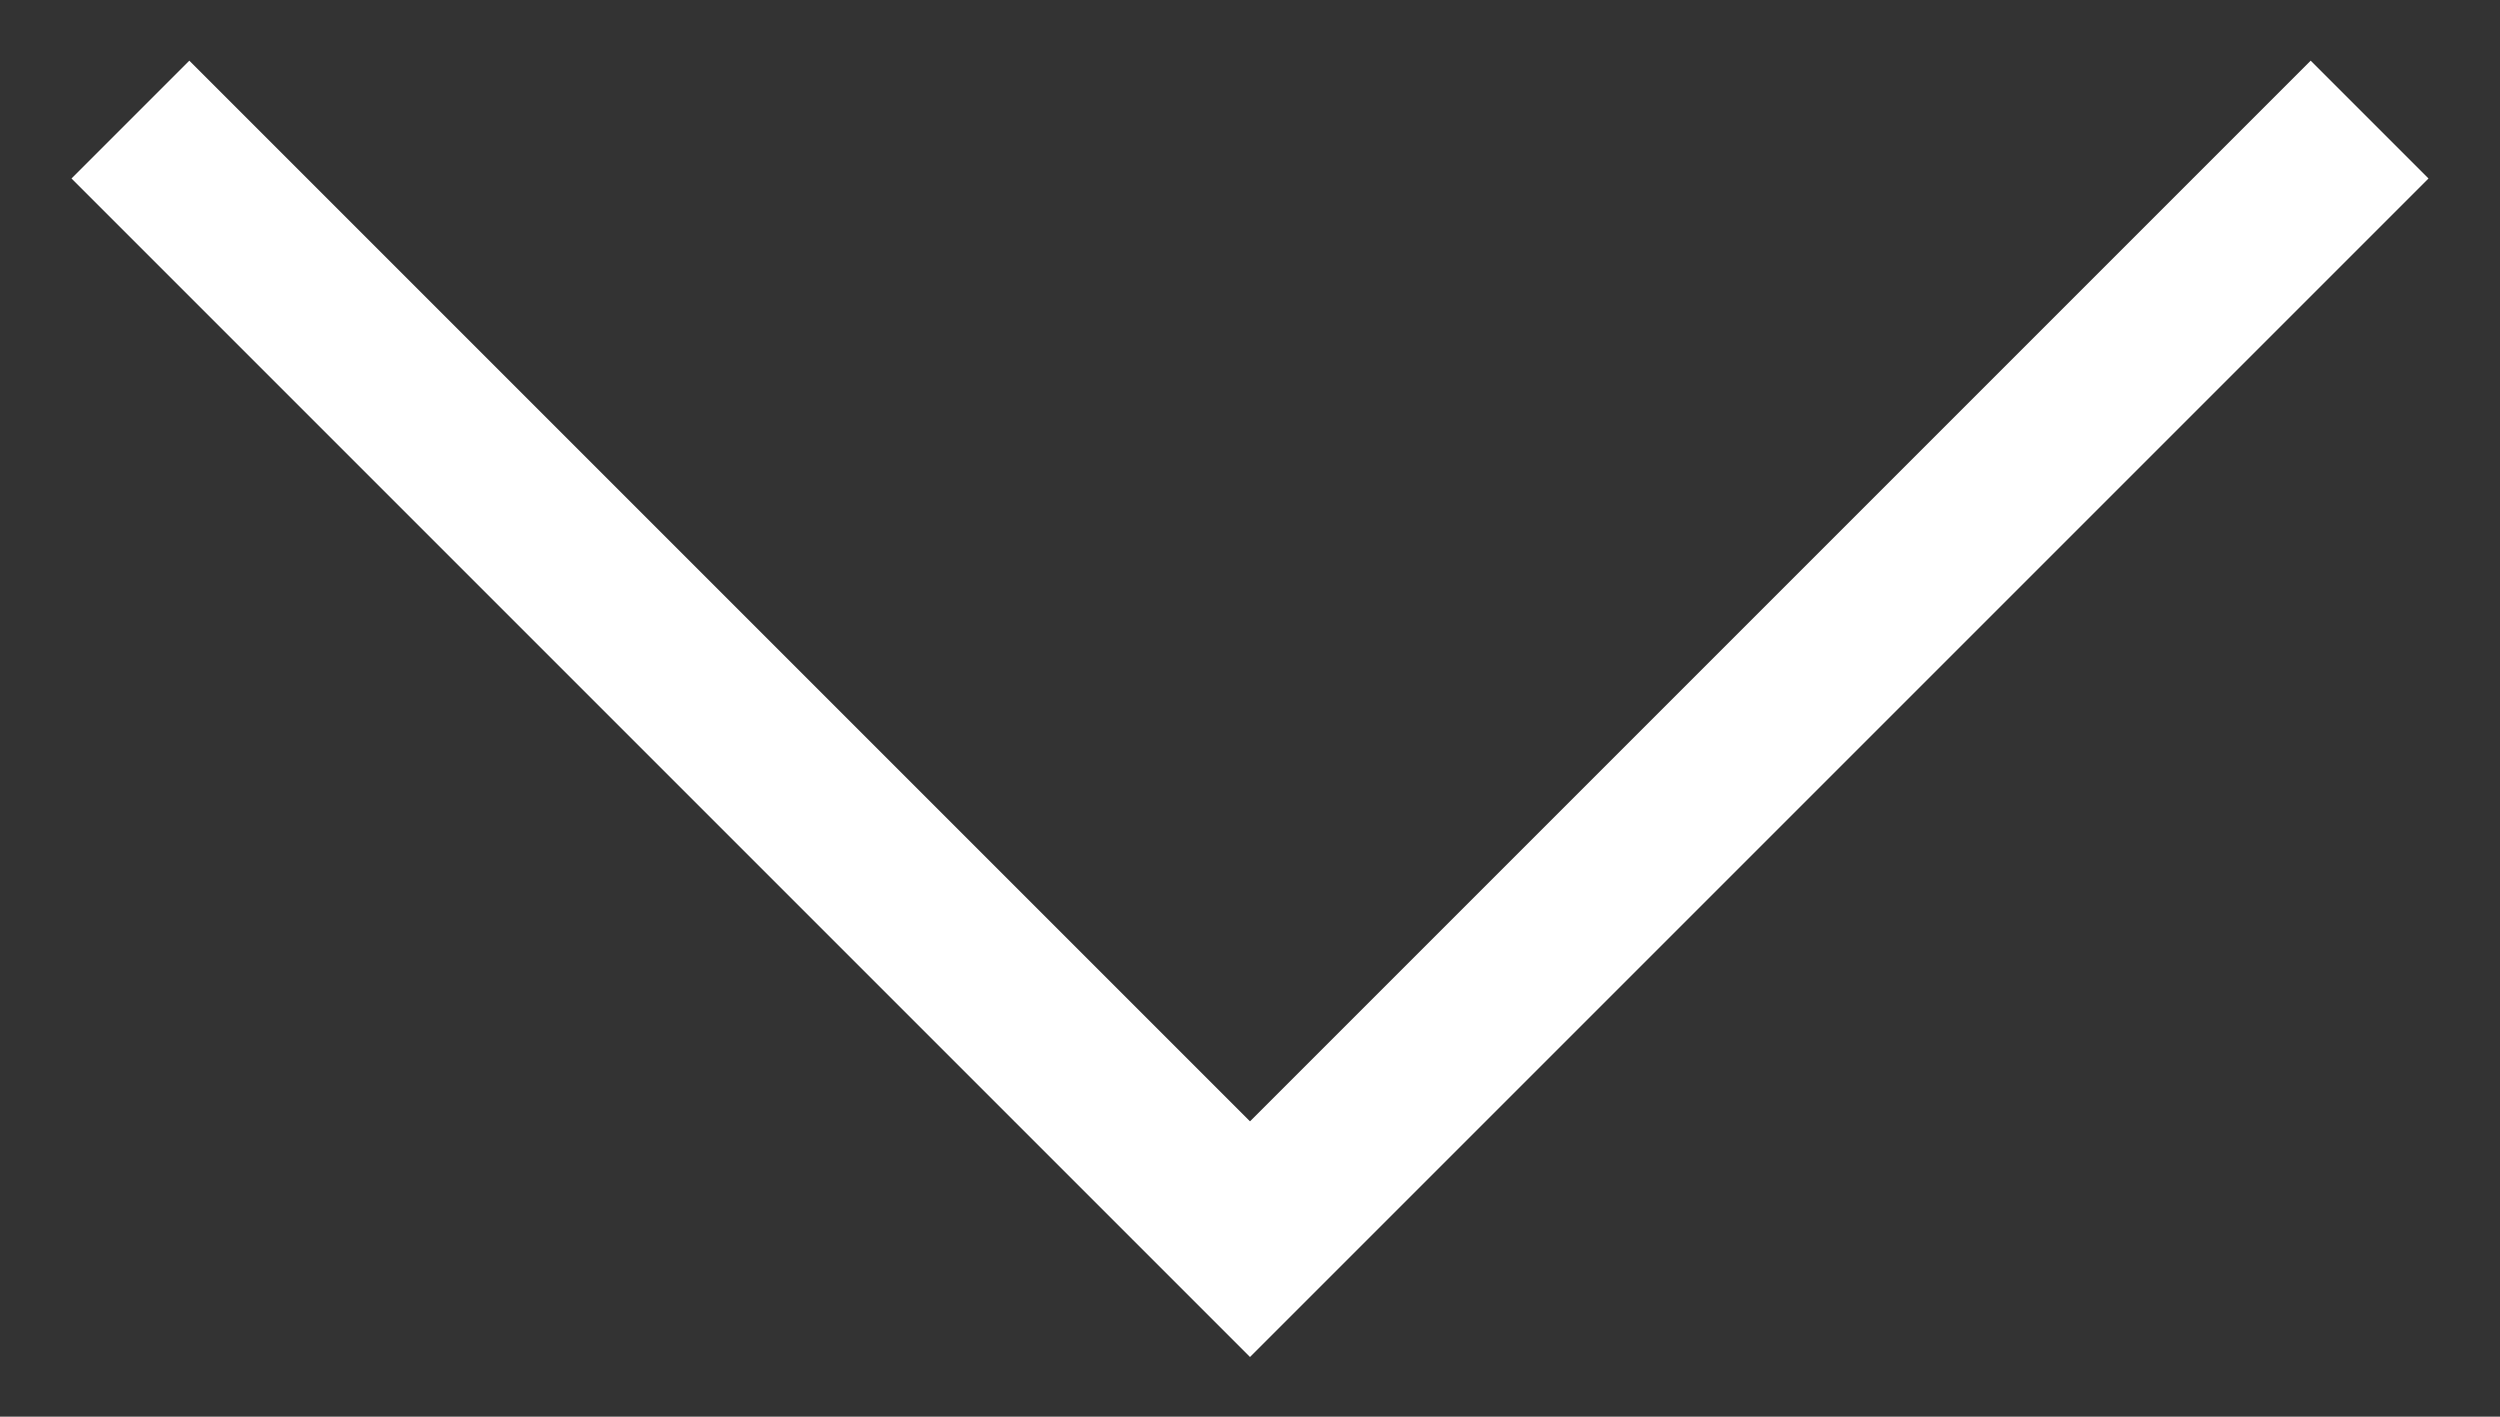 <svg width="30" height="17" viewBox="0 0 30 17" fill="none" xmlns="http://www.w3.org/2000/svg">
<rect x="0" y="0" width="30" height="17" fill="#333333" stroke="none"/>
<path d="M0.858 2.142L15 16.284L16.414 14.87L2.272 0.728L0.858 2.142ZM27.728 0.728L13.586 14.87L15 16.284L29.142 2.142L27.728 0.728Z" fill="white"/>
</svg>
